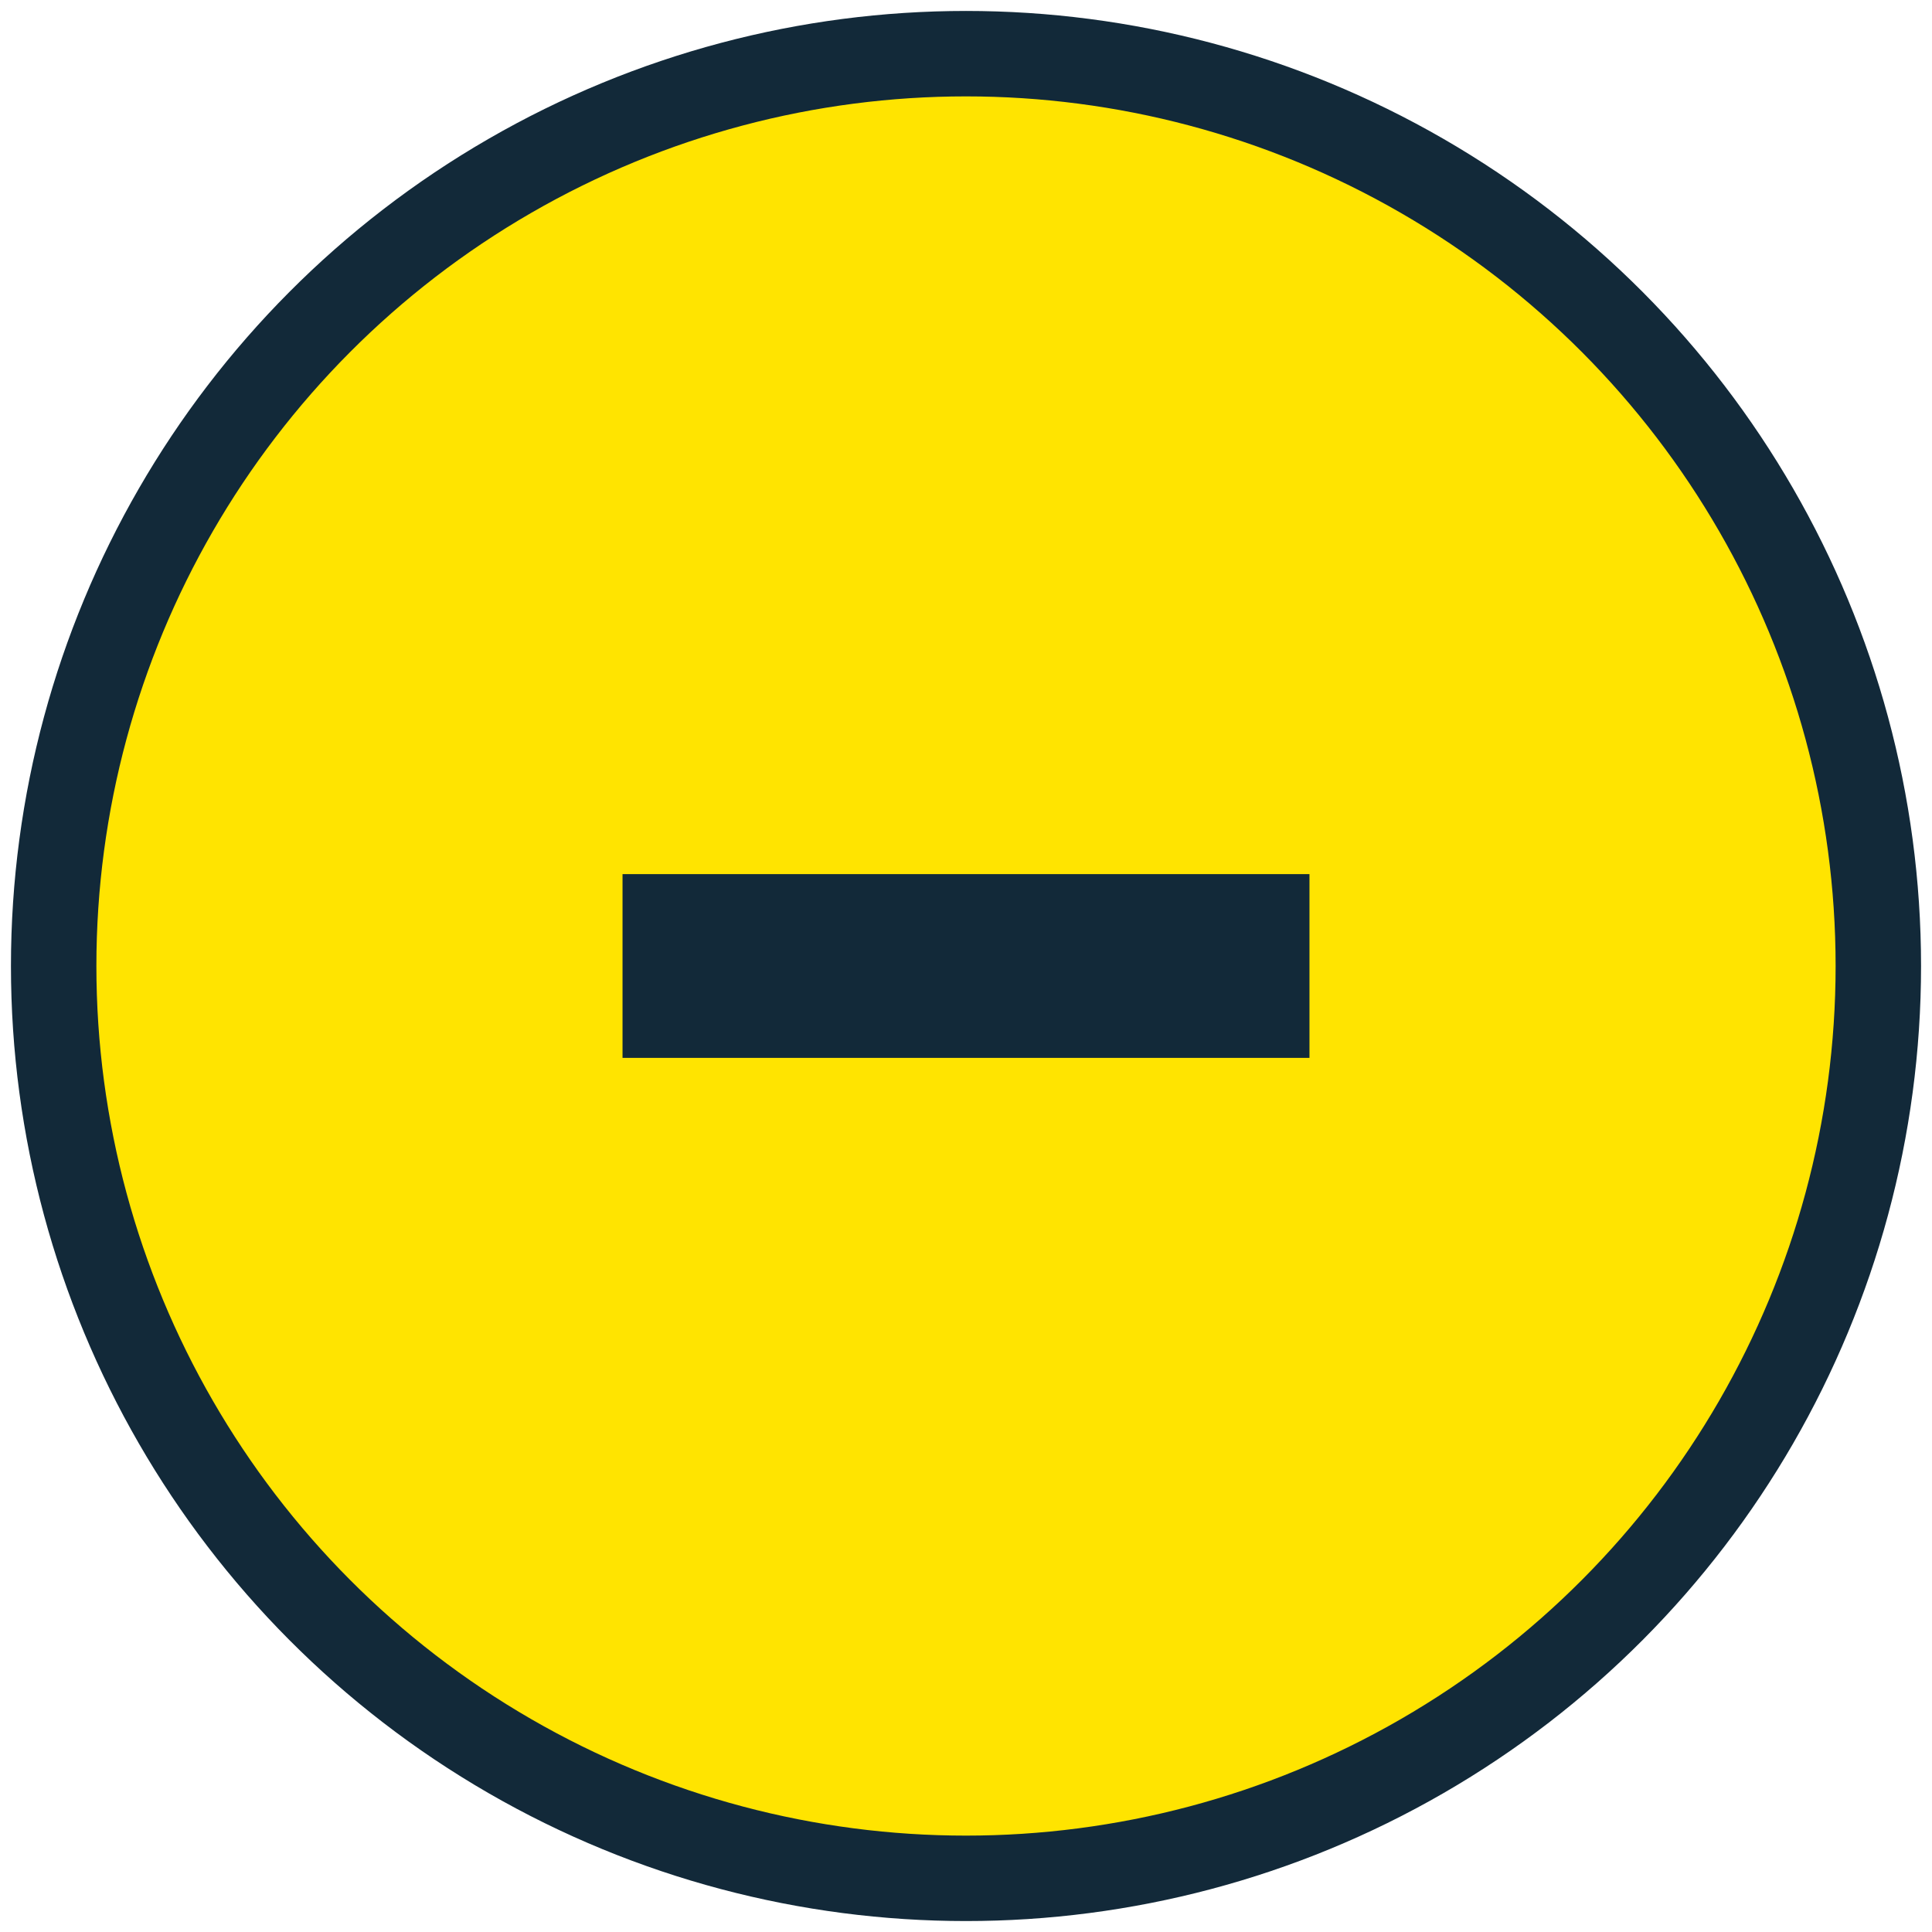 <?xml version="1.0" encoding="UTF-8"?><svg id="_イヤー_2" xmlns="http://www.w3.org/2000/svg" xmlns:xlink="http://www.w3.org/1999/xlink" viewBox="0 0 45 45"><defs><style>.cls-1,.cls-2{fill:none;}.cls-3{clip-path:url(#clippath);}.cls-4{fill:#ffe400;}.cls-5{fill:#122939;}.cls-2{stroke:#122939;stroke-width:1.99px;}</style><clipPath id="clippath"><rect class="cls-1" width="45" height="45"/></clipPath></defs><g id="design"><g class="cls-3"><path id="_ス_13080" class="cls-4" d="M22.5,1.25c11.74,0,21.25,9.51,21.25,21.25s-9.51,21.25-21.25,21.25S1.25,34.24,1.25,22.5h0c0-11.74,9.52-21.25,21.25-21.25"/><circle id="_円形_109" class="cls-2" cx="22.5" cy="22.5" r="21.25"/></g><rect class="cls-5" x="14.5" y="20.36" width="16" height="4.28"/></g></svg>